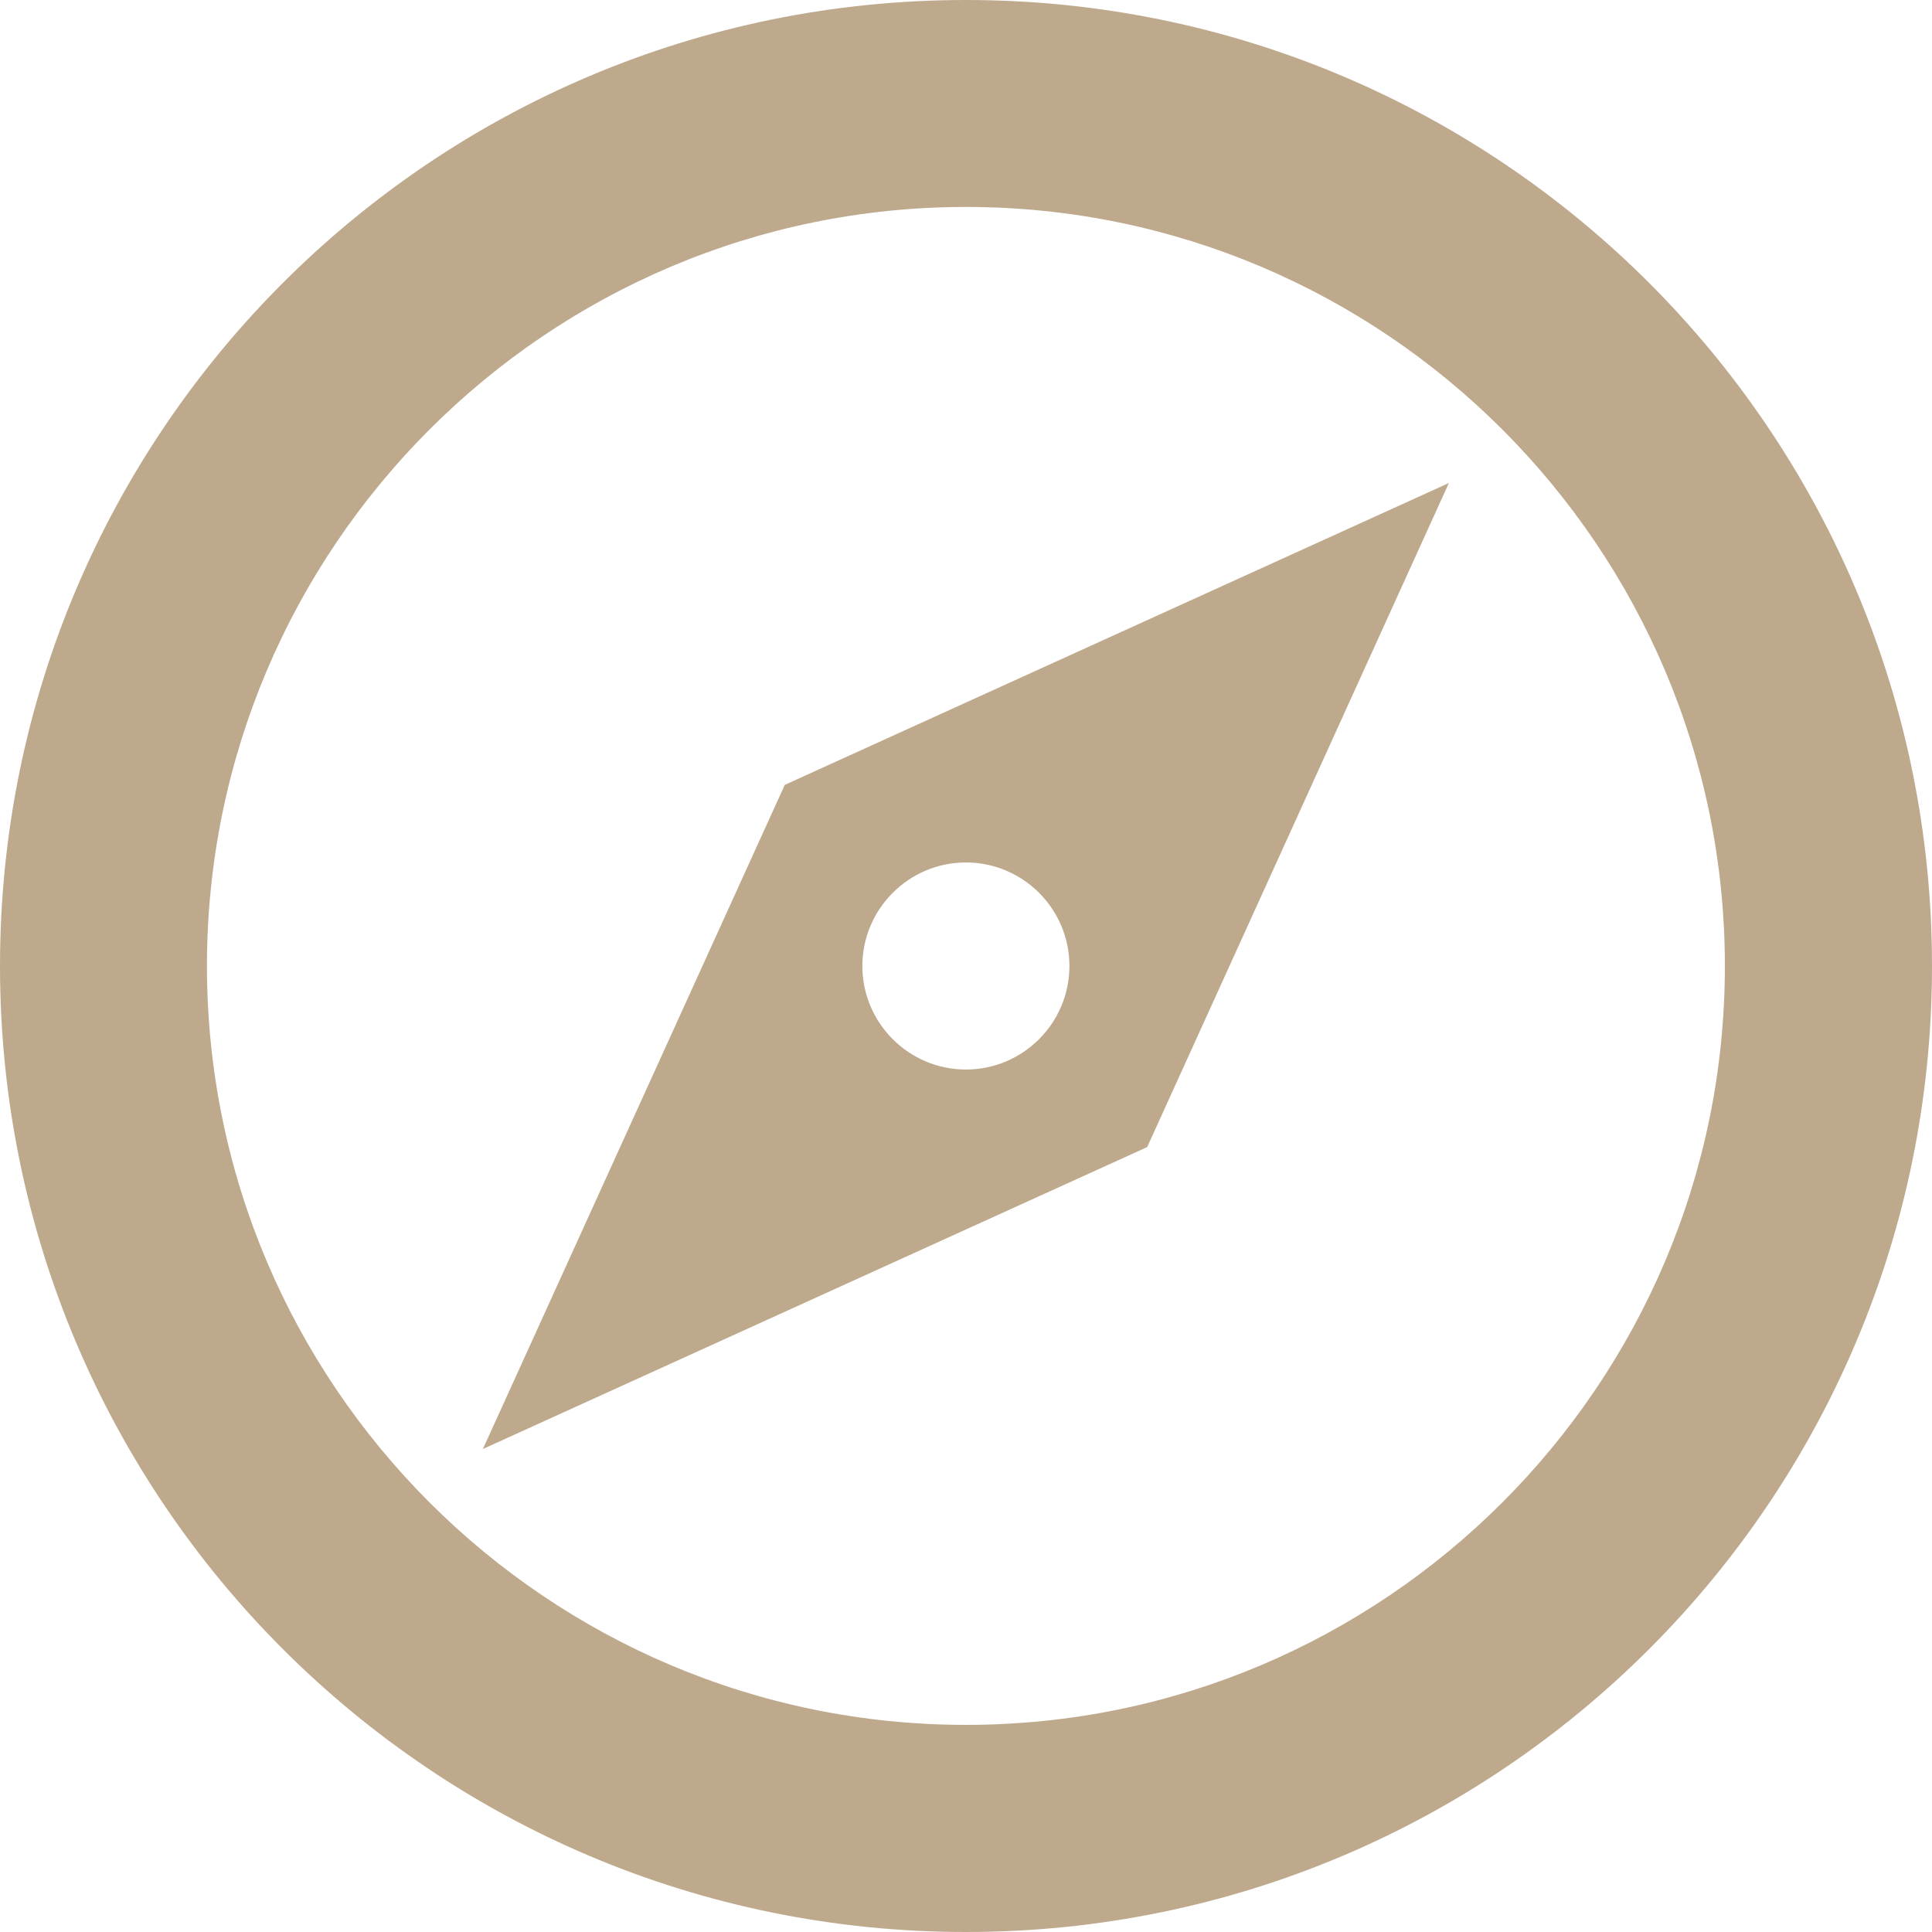 <?xml version="1.0" encoding="utf-8"?>
<!-- Generator: Adobe Illustrator 16.0.0, SVG Export Plug-In . SVG Version: 6.00 Build 0)  -->
<!DOCTYPE svg PUBLIC "-//W3C//DTD SVG 1.1//EN" "http://www.w3.org/Graphics/SVG/1.1/DTD/svg11.dtd">
<svg version="1.1" id="Layer_1" xmlns="http://www.w3.org/2000/svg" xmlns:xlink="http://www.w3.org/1999/xlink" x="0px" y="0px"
	 width="34px" height="34px" viewBox="0 0 34 34" enable-background="new 0 0 34 34" xml:space="preserve">
<g>
	<path fill="#BEA98D" d="M17,0C7.609,0,0,7.609,0,17s7.609,17,17,17s17-7.609,17-17S26.391,0,17,0z M17,30.355
		C9.633,30.355,3.642,24.367,3.642,17C3.642,9.635,9.633,3.642,17,3.642c7.365,0,13.355,5.993,13.355,13.358
		C30.355,24.367,24.365,30.355,17,30.355z"/>
	<path fill="#BEA98D" d="M13.811,13.812L8.498,25.5l11.688-5.312h0.002L25.498,8.5l-11.686,5.312H13.811z M16.998,15.178
		c1.006,0,1.822,0.818,1.822,1.822s-0.816,1.822-1.822,1.822c-1.004,0-1.822-0.818-1.822-1.822S15.994,15.178,16.998,15.178z"/>
</g>
</svg>
